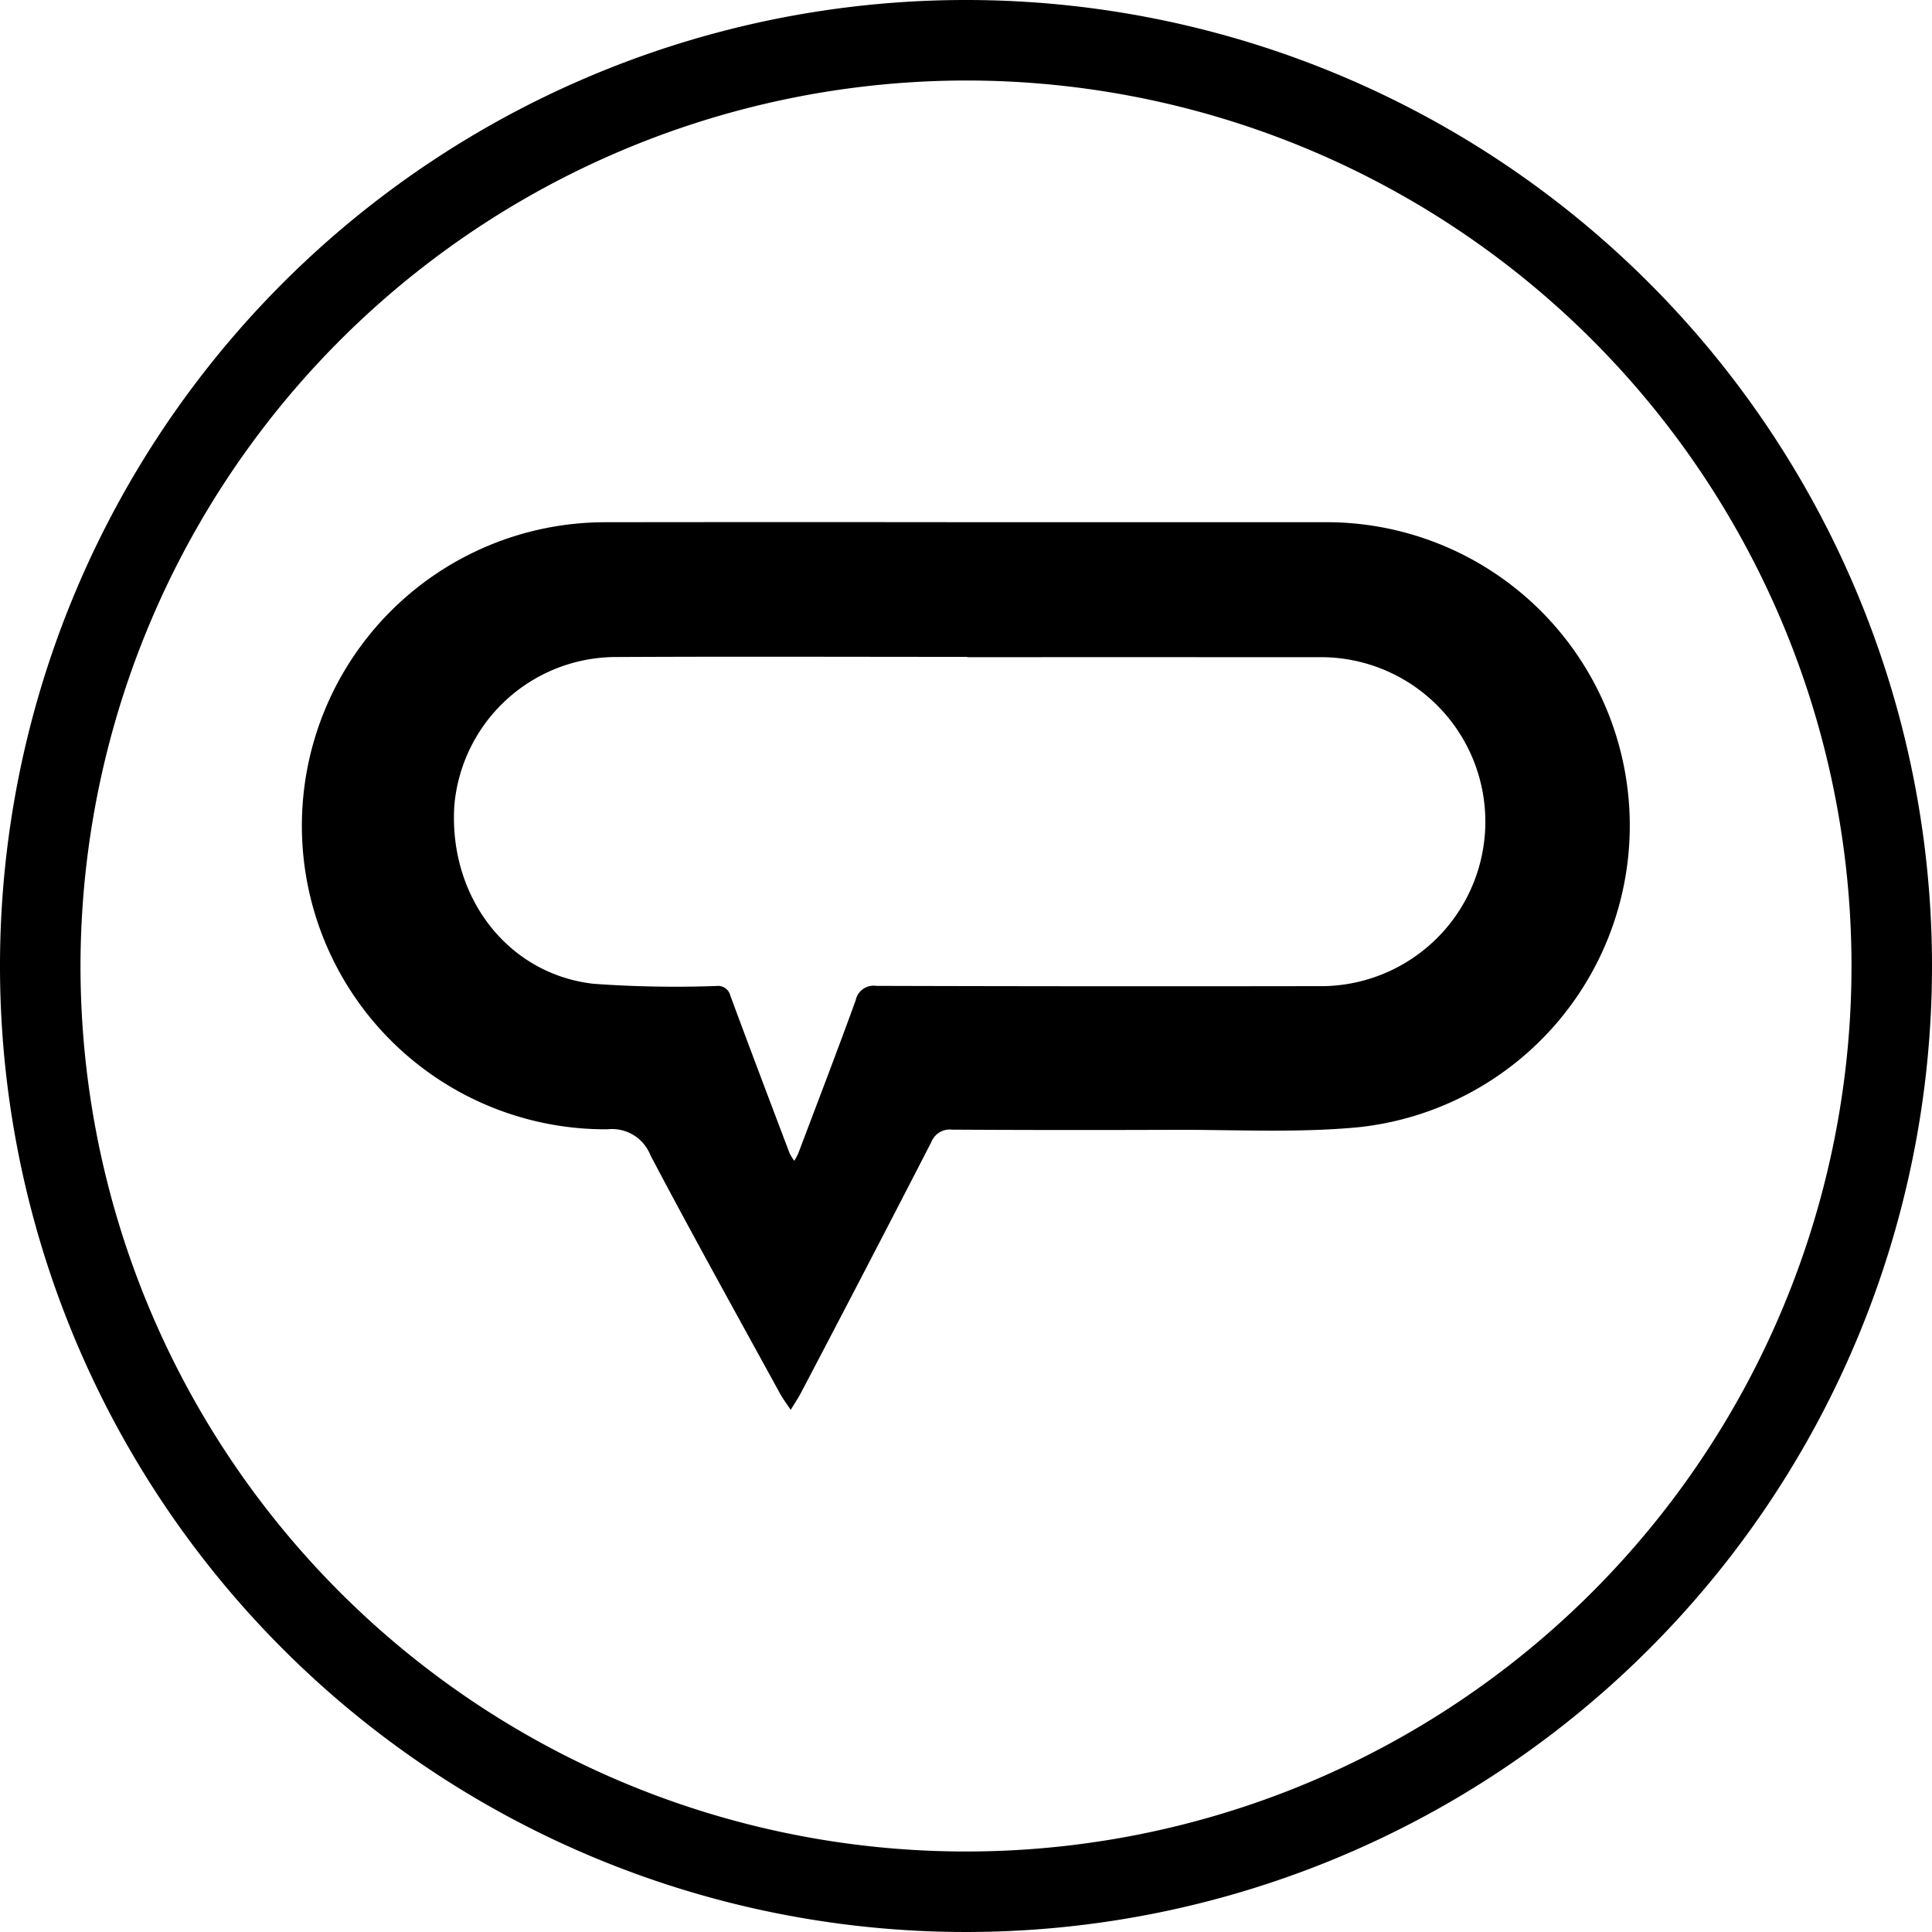 <svg xmlns="http://www.w3.org/2000/svg" width="2in" height="2in" viewBox="0 0 144 144">
  <title>Artboard 26</title>
  <path d="M72.056,38.922q13.334,0,26.667,0a22.611,22.611,0,0,1,2.482,45.1c-4.574.43-9.215.17-13.825.189q-8.208.033-16.416-.013a1.473,1.473,0,0,0-1.545.919Q64.6,94.485,59.7,103.811c-.229.438-.51.848-.766,1.271-.268-.407-.567-.8-.8-1.222-3.237-5.909-6.516-11.8-9.655-17.755a3.07,3.07,0,0,0-3.2-1.934,22.624,22.624,0,0,1-.31-45.247Q58.507,38.906,72.056,38.922ZM72.1,48.983V48.96c-8.794,0-17.588-.035-26.382.012A12.111,12.111,0,0,0,33.863,60.046c-.427,6.781,3.951,12.549,10.369,13.279a84.769,84.769,0,0,0,9.164.164.944.944,0,0,1,1.04.722c1.451,3.92,2.933,7.829,4.413,11.738a3.491,3.491,0,0,0,.351.569,4.788,4.788,0,0,0,.3-.556c1.436-3.8,2.892-7.589,4.278-11.406A1.356,1.356,0,0,1,65.3,73.481q16.452.048,32.906.02a12.261,12.261,0,1,0-.011-24.517Q85.145,48.978,72.1,48.983Z"/>
  <path d="M72,6A66,66,0,1,1,6,72,66.074,66.074,0,0,1,72,6m0-6a72,72,0,1,0,72,72A72,72,0,0,0,72,0Z"/>
</svg>
